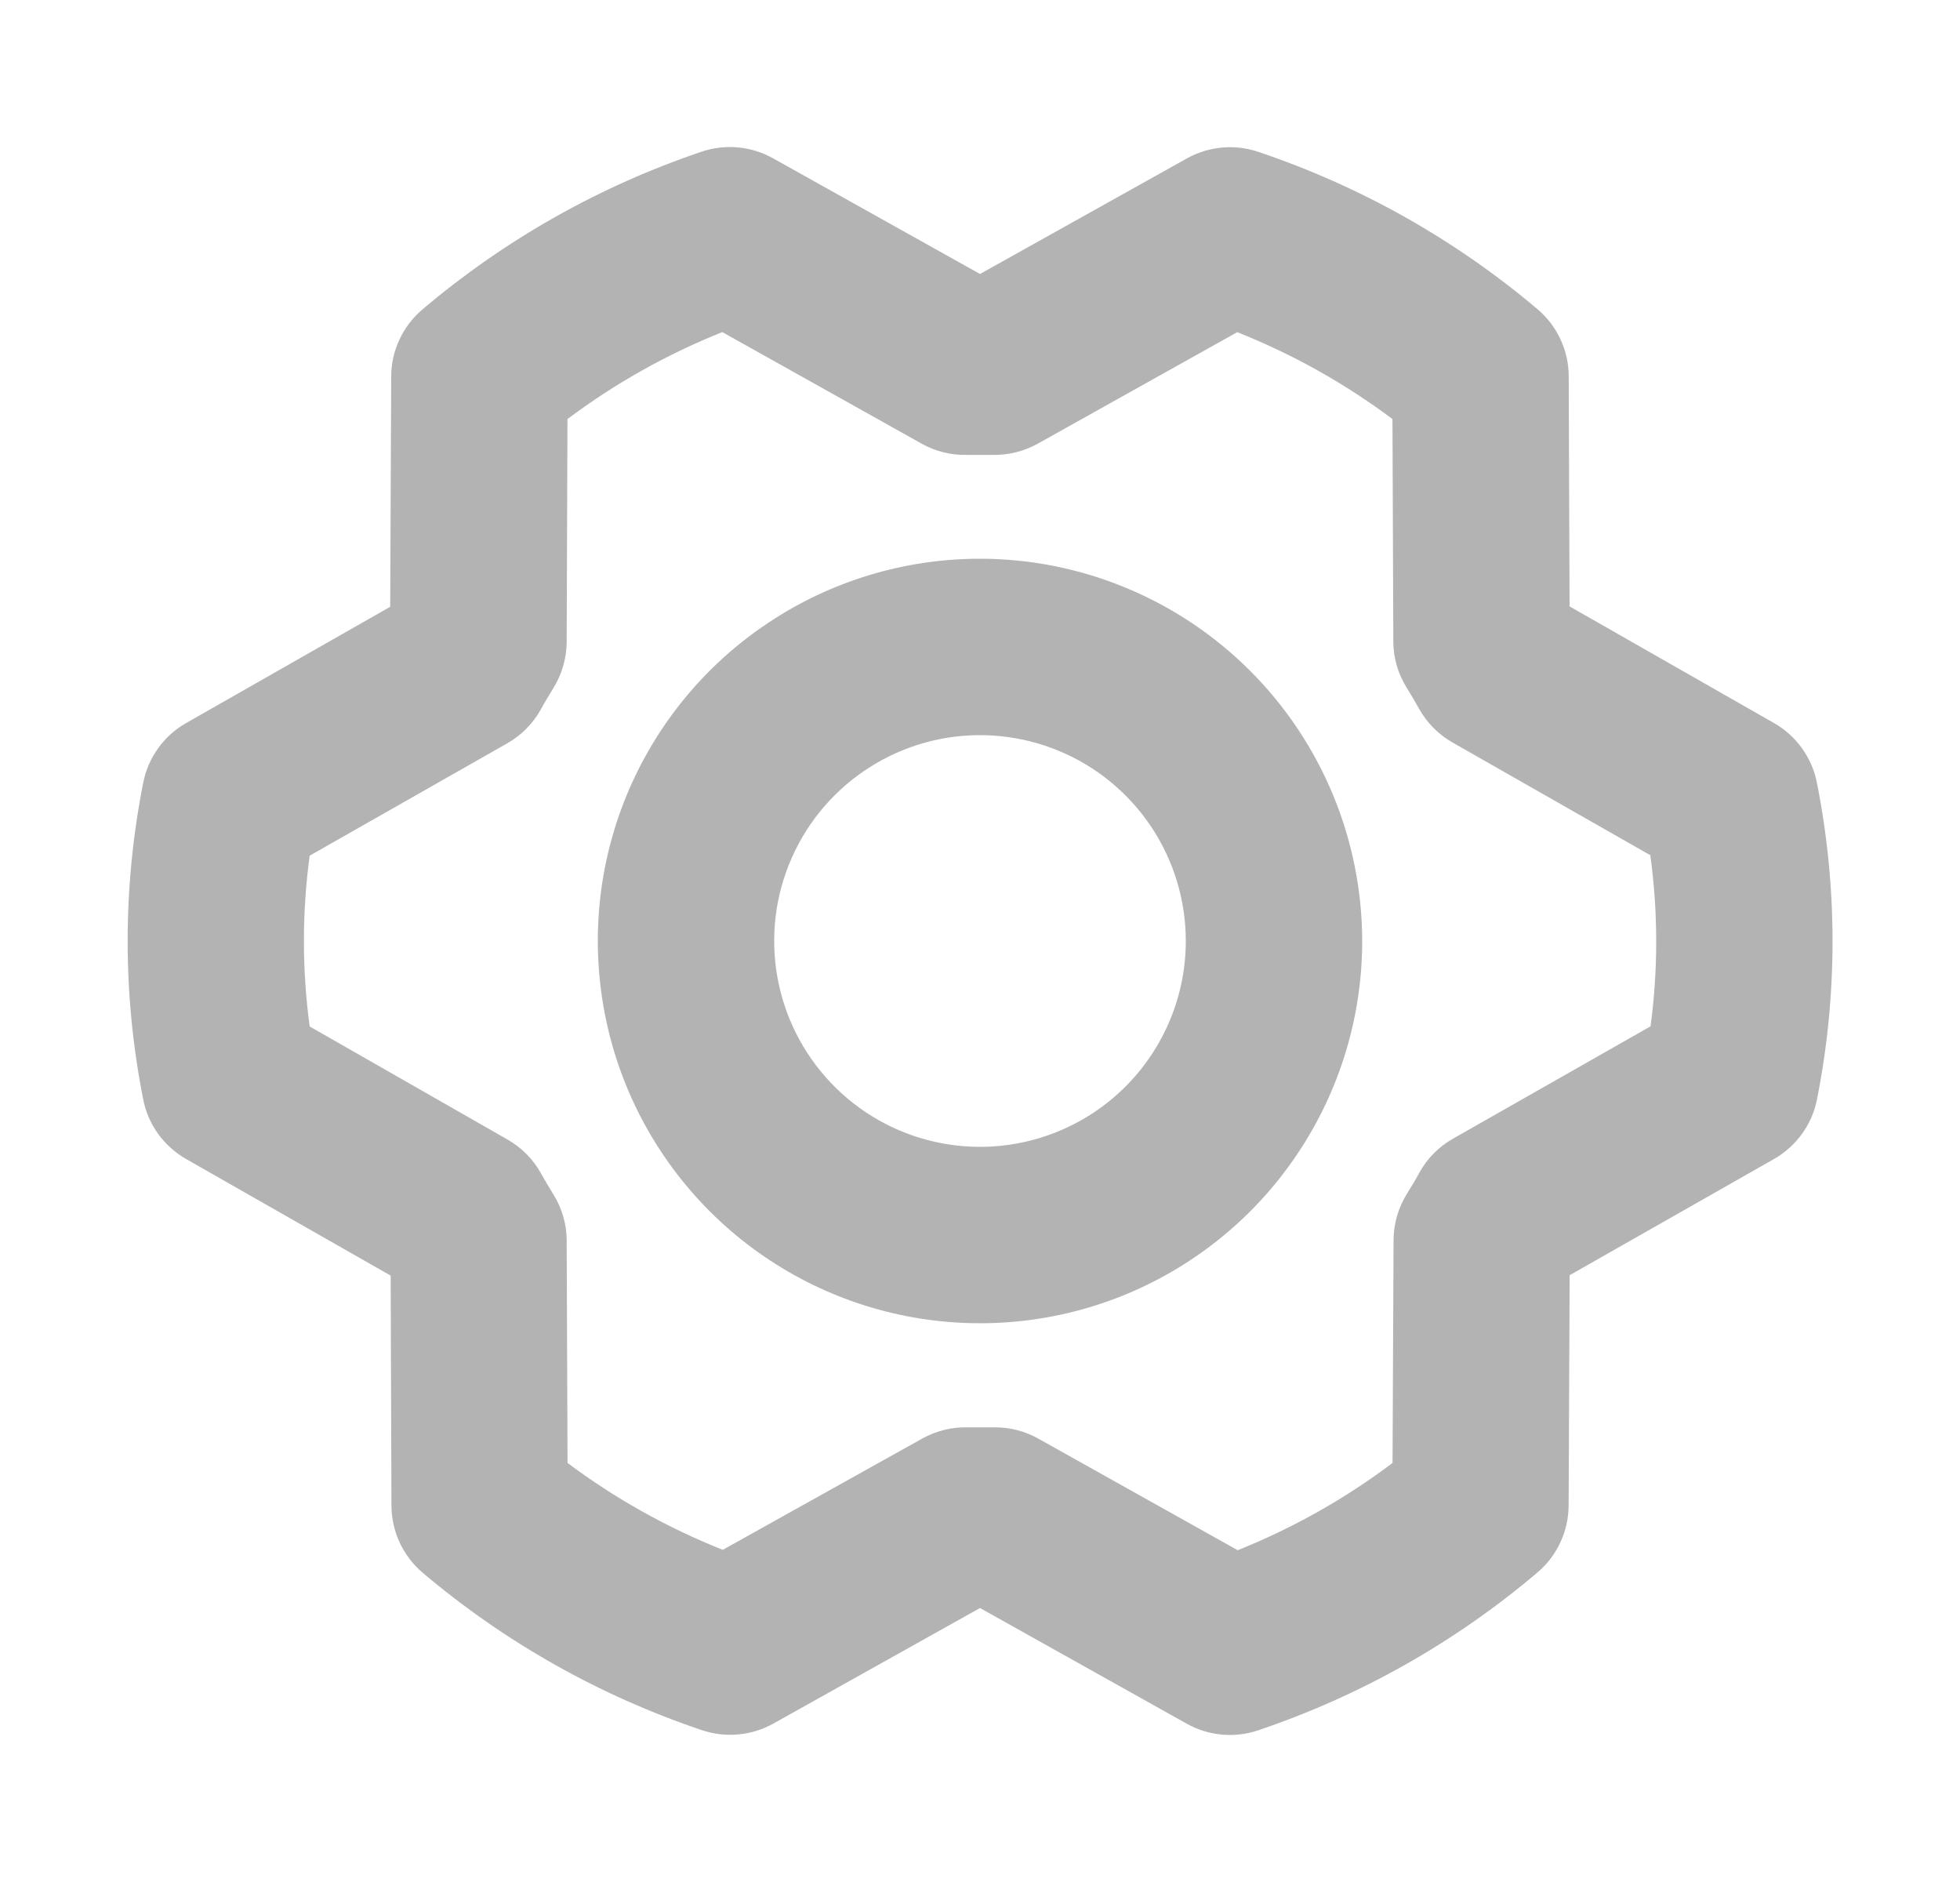 <svg width="25" height="24" viewBox="0 0 25 24" fill="none" xmlns="http://www.w3.org/2000/svg">
<path d="M12.5 7.125C11.536 7.125 10.593 7.411 9.792 7.947C8.99 8.482 8.365 9.244 7.996 10.134C7.627 11.025 7.531 12.005 7.719 12.951C7.907 13.897 8.371 14.765 9.053 15.447C9.735 16.129 10.603 16.593 11.549 16.781C12.495 16.969 13.475 16.873 14.366 16.504C15.256 16.135 16.018 15.51 16.553 14.708C17.089 13.907 17.375 12.964 17.375 12C17.373 10.707 16.859 9.468 15.945 8.554C15.032 7.641 13.793 7.126 12.5 7.125ZM12.5 14.625C11.981 14.625 11.473 14.471 11.042 14.183C10.61 13.894 10.274 13.484 10.075 13.005C9.876 12.525 9.824 11.997 9.925 11.488C10.027 10.979 10.277 10.511 10.644 10.144C11.011 9.777 11.479 9.527 11.988 9.425C12.497 9.324 13.025 9.376 13.505 9.575C13.984 9.773 14.394 10.11 14.683 10.542C14.971 10.973 15.125 11.481 15.125 12C15.125 12.696 14.848 13.364 14.356 13.856C13.864 14.348 13.196 14.625 12.5 14.625ZM23.174 9.978C23.143 9.819 23.077 9.67 22.982 9.539C22.888 9.408 22.766 9.299 22.625 9.219L20.02 7.733L20.009 4.798C20.009 4.635 19.973 4.474 19.904 4.327C19.835 4.179 19.735 4.048 19.611 3.943C18.561 3.055 17.352 2.374 16.048 1.936C15.9 1.886 15.742 1.867 15.586 1.882C15.43 1.896 15.278 1.943 15.141 2.019L12.5 3.494L9.859 2.018C9.722 1.942 9.57 1.894 9.413 1.88C9.257 1.865 9.099 1.884 8.95 1.934C7.646 2.374 6.437 3.057 5.387 3.947C5.263 4.052 5.164 4.183 5.095 4.33C5.026 4.477 4.99 4.638 4.99 4.8L4.977 7.738L2.375 9.22C2.234 9.3 2.112 9.409 2.018 9.541C1.923 9.672 1.858 9.822 1.827 9.981C1.562 11.315 1.562 12.688 1.827 14.022C1.858 14.181 1.924 14.33 2.018 14.461C2.113 14.592 2.235 14.701 2.375 14.781L4.983 16.267L4.993 19.202C4.994 19.365 5.03 19.526 5.099 19.673C5.168 19.821 5.268 19.952 5.392 20.057C6.442 20.945 7.651 21.626 8.954 22.064C9.103 22.114 9.261 22.133 9.417 22.118C9.573 22.104 9.725 22.057 9.862 21.981L12.5 20.506L15.138 21.982C15.275 22.058 15.427 22.106 15.584 22.12C15.741 22.135 15.899 22.116 16.047 22.066C17.352 21.626 18.561 20.943 19.61 20.053C19.734 19.948 19.834 19.817 19.902 19.67C19.971 19.523 20.007 19.363 20.008 19.2L20.021 16.262L22.628 14.78C22.768 14.7 22.89 14.591 22.985 14.459C23.08 14.328 23.145 14.178 23.176 14.019C23.441 12.685 23.44 11.312 23.174 9.978ZM21.053 13.088L18.533 14.521C18.354 14.622 18.206 14.771 18.106 14.951C18.056 15.045 18.002 15.132 17.947 15.221C17.836 15.399 17.776 15.604 17.775 15.813L17.762 18.656C17.156 19.113 16.491 19.487 15.787 19.769L13.242 18.345C13.074 18.251 12.885 18.202 12.692 18.202H12.665C12.558 18.202 12.449 18.202 12.342 18.202C12.142 18.197 11.943 18.246 11.767 18.343L9.219 19.764C8.513 19.483 7.847 19.111 7.239 18.656L7.228 15.821C7.228 15.612 7.168 15.406 7.057 15.229C7.003 15.141 6.948 15.05 6.898 14.959C6.798 14.78 6.65 14.632 6.472 14.531L3.95 13.09C3.852 12.367 3.852 11.634 3.95 10.912L6.47 9.479C6.649 9.378 6.796 9.229 6.897 9.05C6.947 8.956 7.001 8.868 7.056 8.779C7.167 8.601 7.226 8.396 7.228 8.187L7.238 5.344C7.845 4.889 8.509 4.516 9.213 4.235L11.758 5.659C11.934 5.757 12.133 5.807 12.335 5.801C12.442 5.801 12.551 5.801 12.658 5.801C12.858 5.806 13.057 5.757 13.233 5.66L15.781 4.236C16.487 4.516 17.153 4.889 17.761 5.344L17.772 8.179C17.772 8.388 17.832 8.594 17.943 8.771C17.997 8.859 18.052 8.95 18.102 9.041C18.203 9.22 18.35 9.368 18.528 9.469L21.05 10.906C21.149 11.63 21.15 12.364 21.053 13.088Z" fill="#B3B3B3"/>
</svg>
